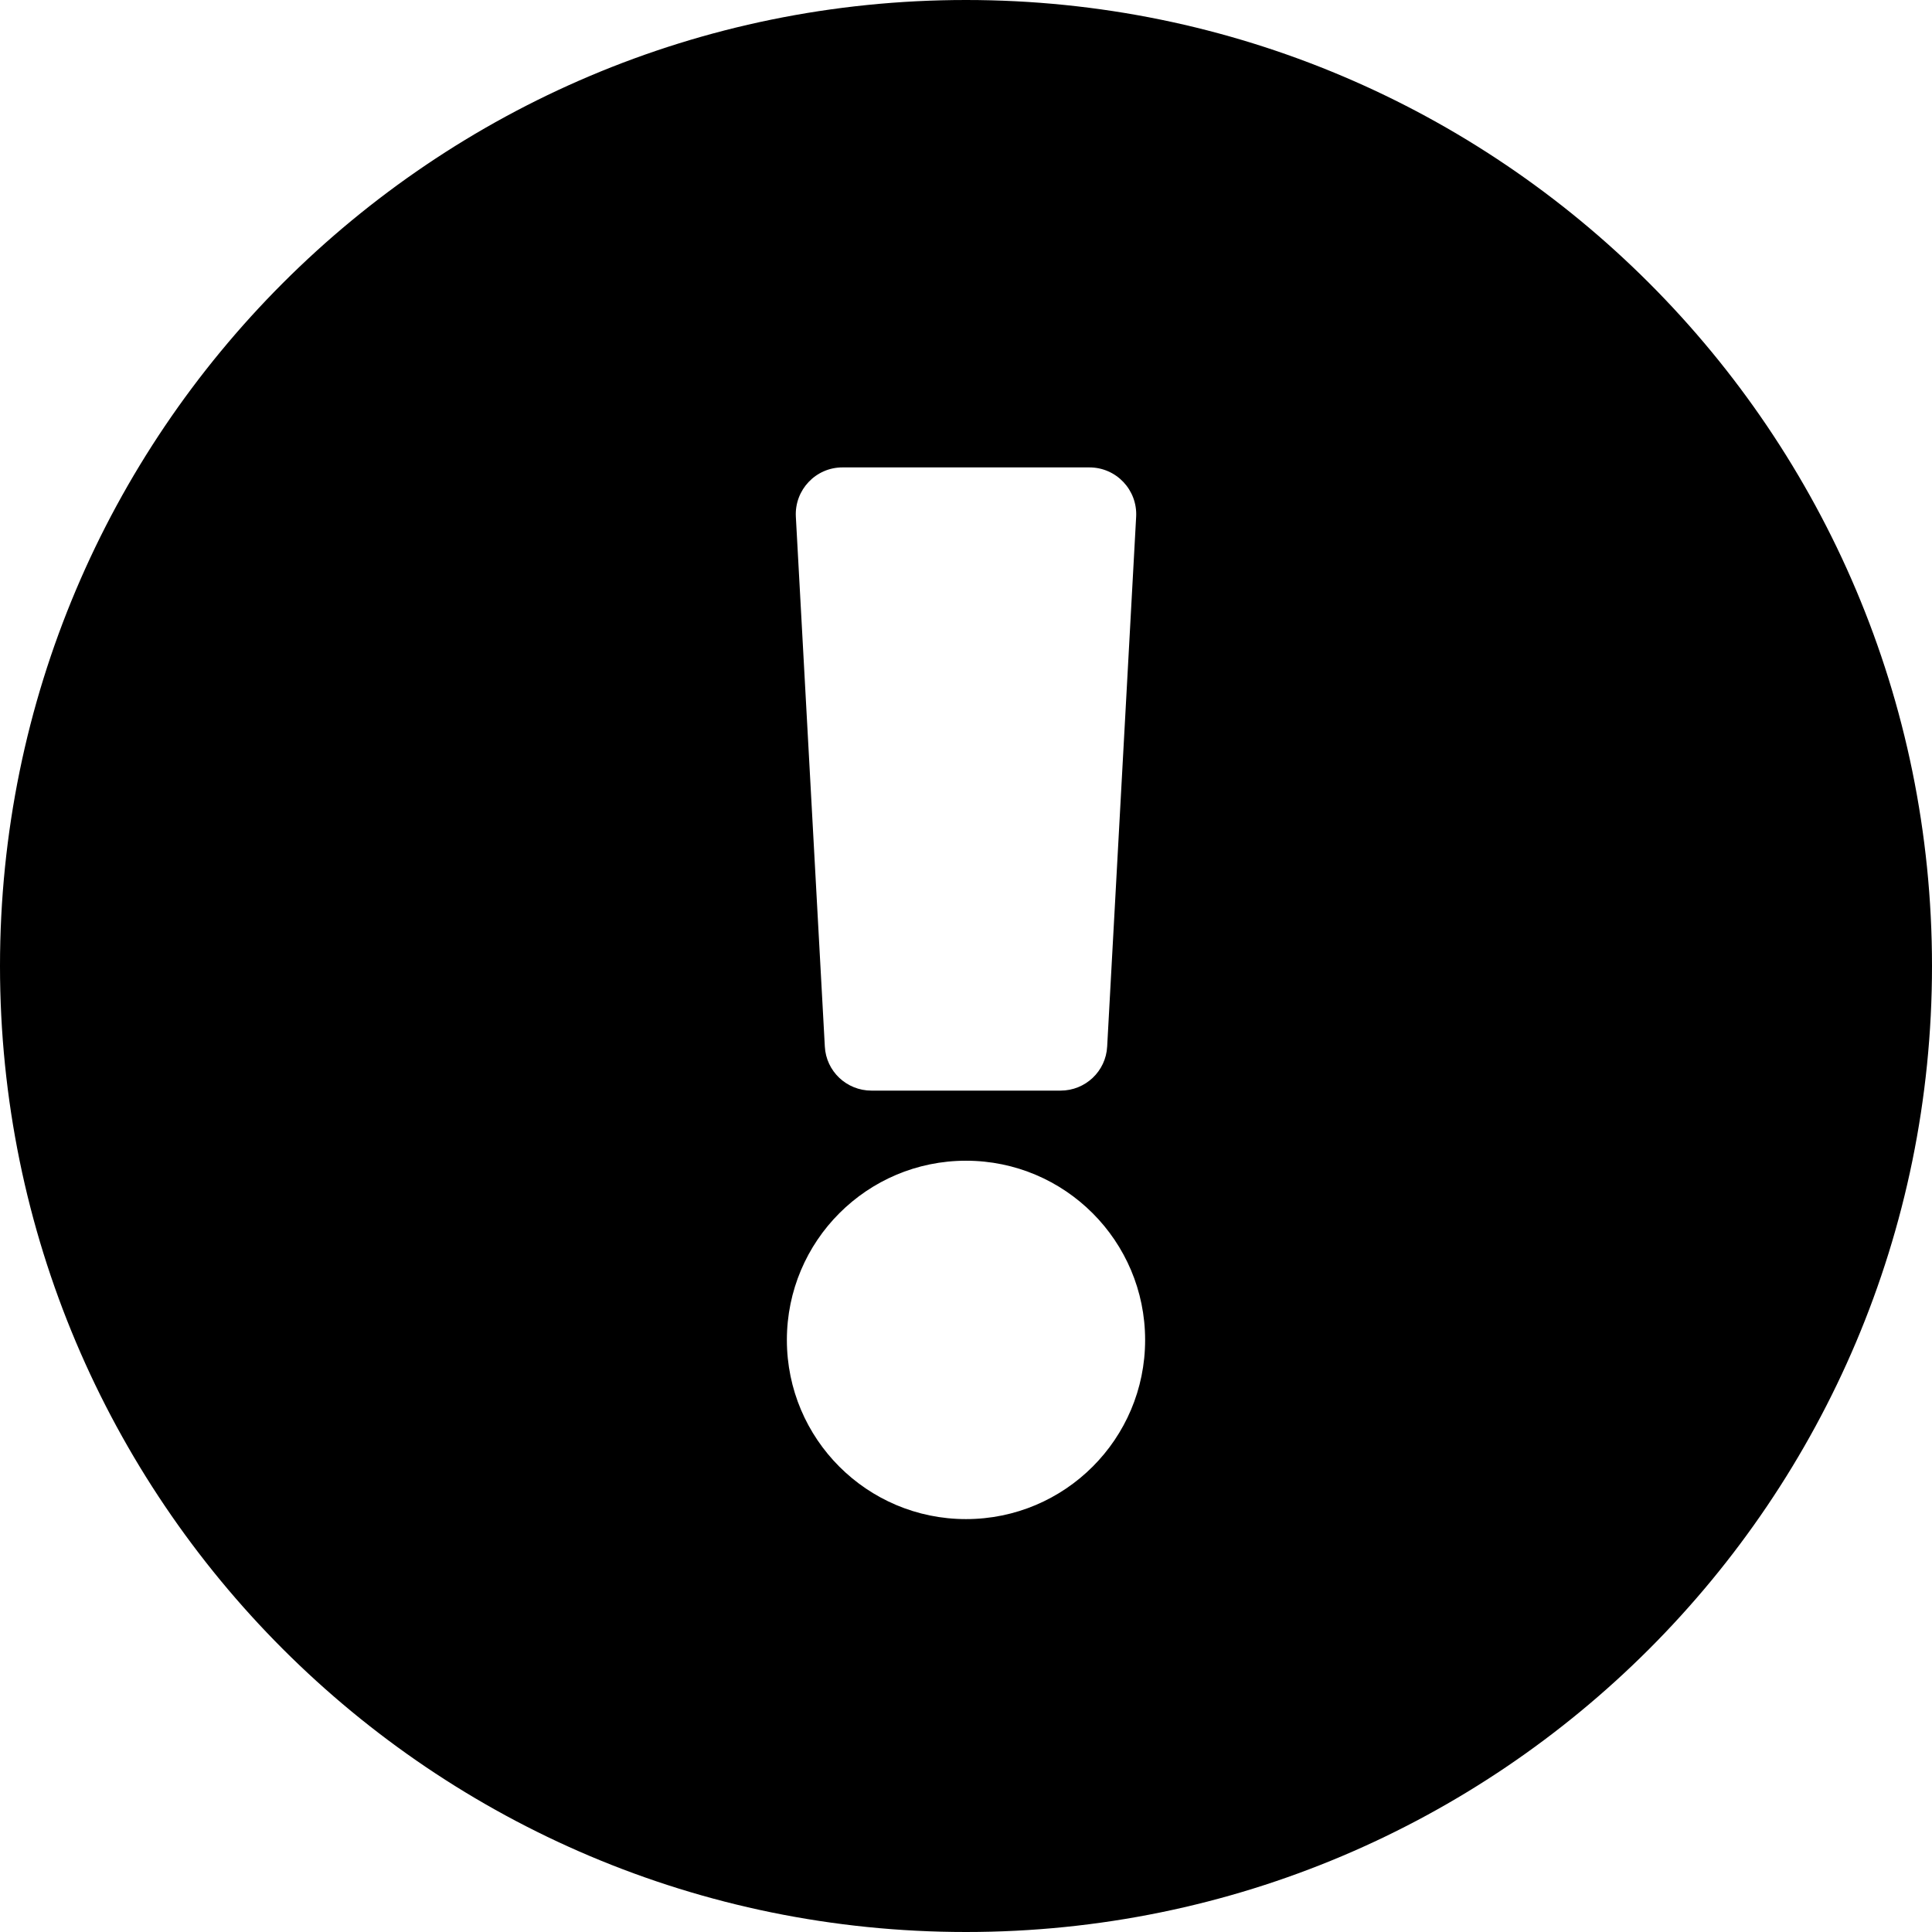 <svg width="14" height="14" viewBox="0 0 14 14" fill="none" xmlns="http://www.w3.org/2000/svg">
<path d="M14 7C14 10.867 10.866 14 7 14C3.134 14 0 10.867 0 7C0 3.135 3.134 0 7 0C10.866 0 14 3.135 14 7ZM7 8.411C6.283 8.411 5.702 8.993 5.702 9.71C5.702 10.427 6.283 11.008 7 11.008C7.717 11.008 8.298 10.427 8.298 9.71C8.298 8.993 7.717 8.411 7 8.411ZM5.767 3.744L5.977 7.583C5.986 7.763 6.135 7.903 6.315 7.903H7.685C7.865 7.903 8.014 7.763 8.023 7.583L8.233 3.744C8.243 3.55 8.089 3.387 7.894 3.387H6.105C5.911 3.387 5.757 3.55 5.767 3.744Z" fill="black"/>
</svg>
